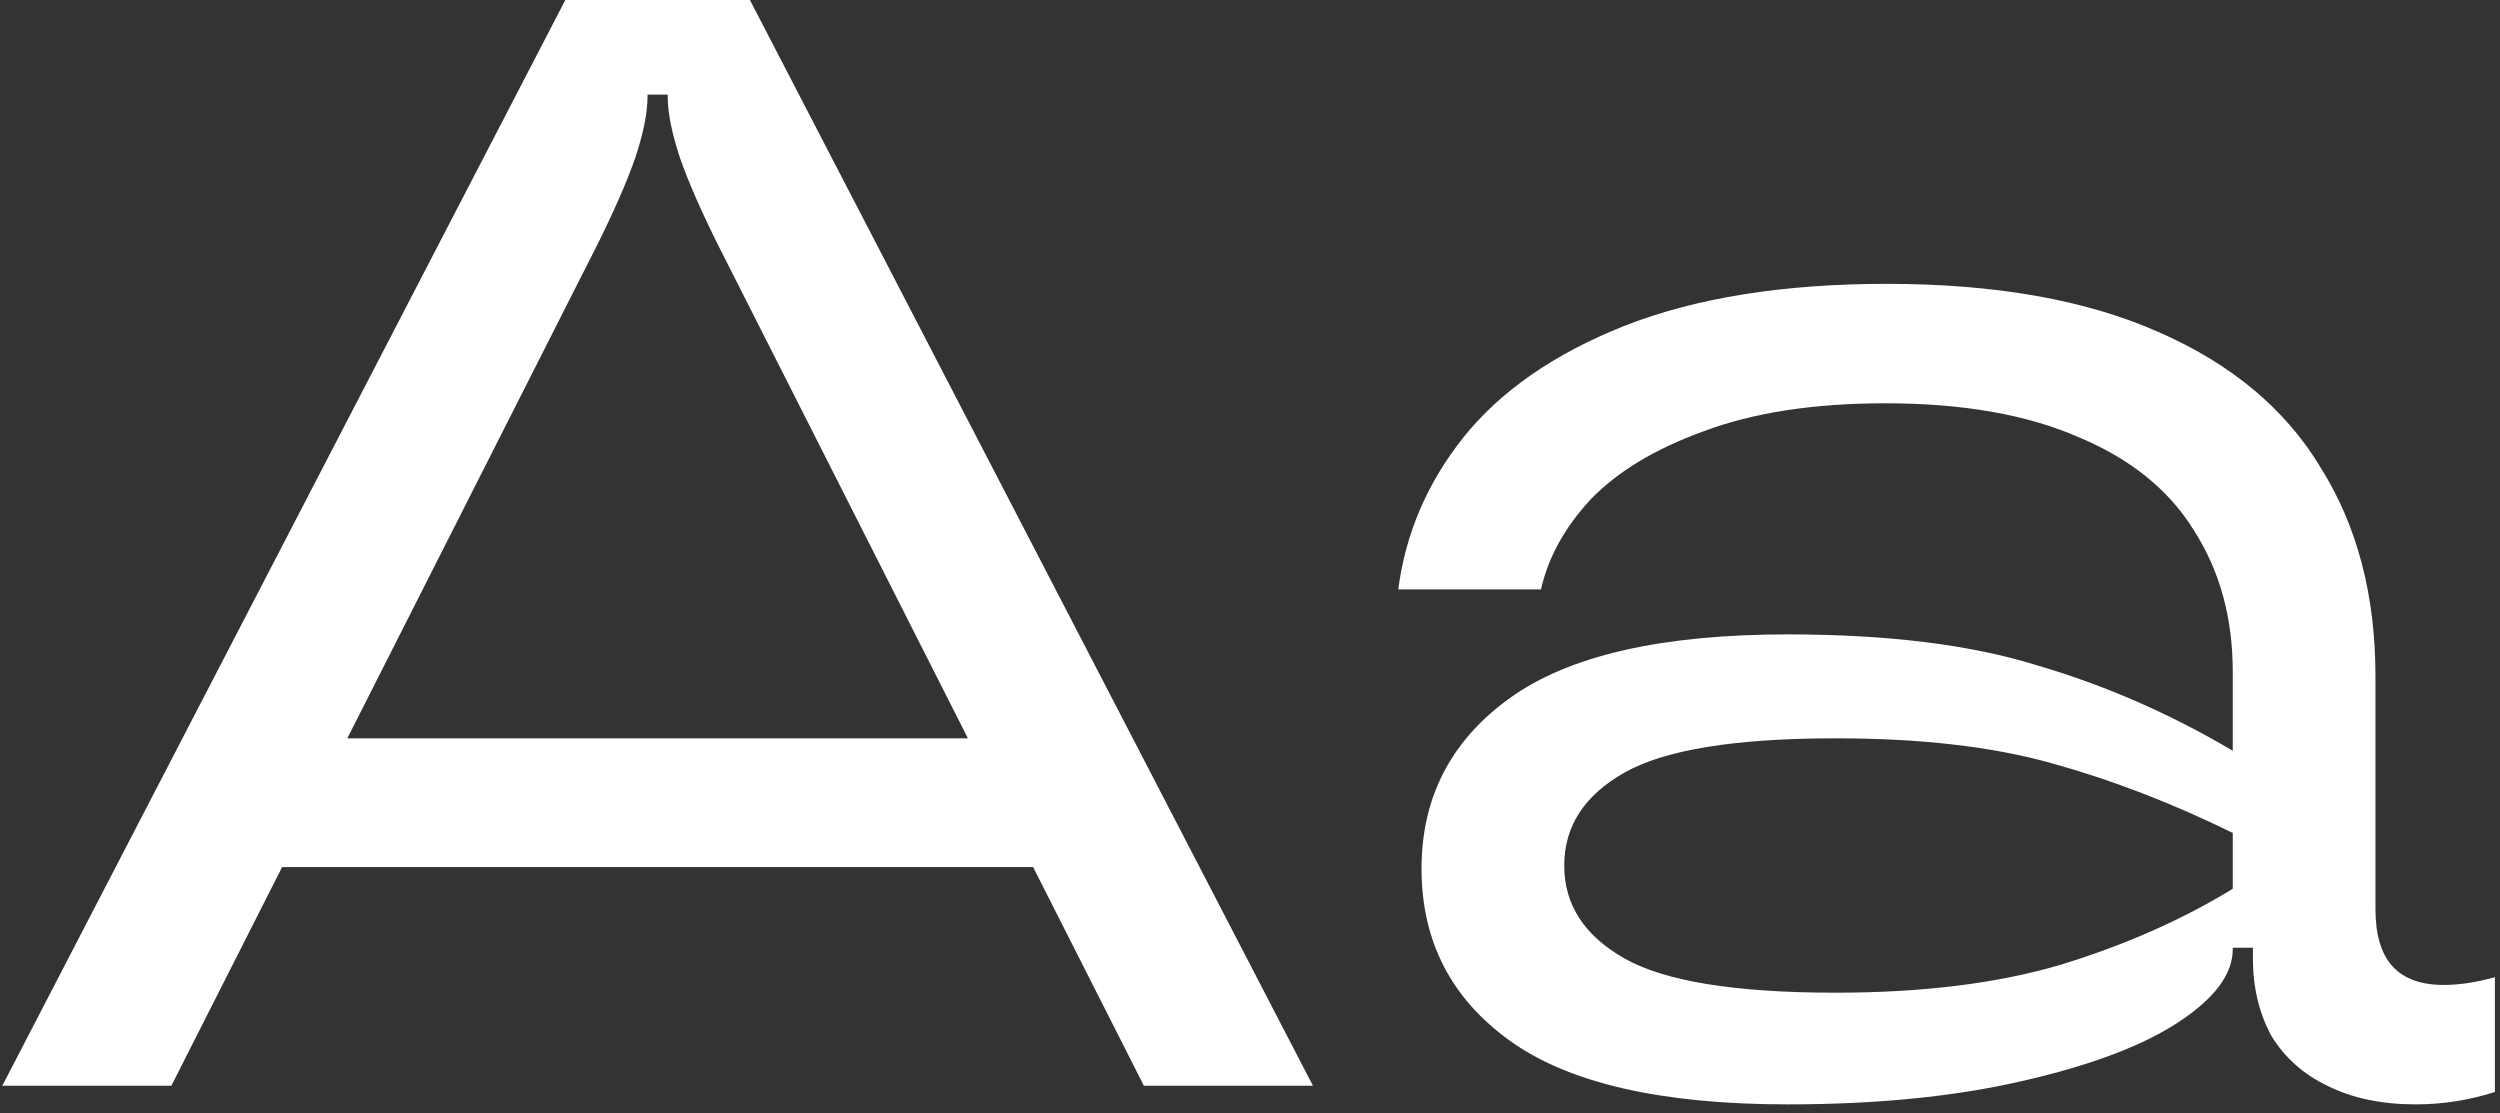 <svg width="274" height="122" viewBox="0 0 274 122" fill="none" xmlns="http://www.w3.org/2000/svg">
<rect x="0" y="0" width="274" height="122" fill="#333333" stroke="none"/>
<path d="M0.25 119L61.96 -8.10623e-06H82.19L143.9 119H125.37L78.79 27.03C76.863 23.177 75.447 19.947 74.54 17.34C73.633 14.62 73.18 12.353 73.18 10.54V10.37H70.97V10.54C70.97 12.353 70.517 14.62 69.61 17.34C68.703 19.947 67.287 23.177 65.36 27.03L18.78 119H0.25ZM22.35 95.03L30.34 80.92H113.81L121.12 95.03H22.35ZM195.92 121.04C182.093 121.04 171.95 118.717 165.49 114.07C159.03 109.423 155.8 103.133 155.8 95.2C155.8 87.38 159.03 81.147 165.49 76.5C171.95 71.853 182.093 69.53 195.92 69.53C206.913 69.53 216.037 70.663 223.29 72.93C230.657 75.083 237.797 78.2 244.71 82.28V73.61C244.71 67.717 243.293 62.56 240.46 58.14C237.74 53.72 233.547 50.32 227.88 47.94C222.213 45.447 215.13 44.2 206.63 44.2C198.81 44.2 192.18 45.22 186.74 47.26C181.413 49.187 177.277 51.68 174.33 54.74C171.497 57.8 169.683 61.087 168.89 64.6H153.25C154.043 58.48 156.423 52.927 160.39 47.94C164.47 42.84 170.363 38.76 178.07 35.7C185.89 32.64 195.467 31.11 206.8 31.11C218.7 31.11 228.617 32.867 236.55 36.38C244.597 39.893 250.547 44.88 254.4 51.34C258.367 57.687 260.35 65.28 260.35 74.12V99.62C260.35 102.453 260.973 104.55 262.22 105.91C263.467 107.27 265.337 107.95 267.83 107.95C269.53 107.95 271.4 107.667 273.44 107.1V119.68C270.607 120.587 267.717 121.04 264.77 121.04C261.03 121.04 257.8 120.36 255.08 119C252.473 117.753 250.433 115.94 248.96 113.56C247.6 111.067 246.92 108.233 246.92 105.06V103.87H244.71V104.04C244.71 106.76 242.727 109.423 238.76 112.03C234.793 114.637 229.07 116.79 221.59 118.49C214.223 120.19 205.667 121.04 195.92 121.04ZM201.19 108.8C210.71 108.8 218.927 107.78 225.84 105.74C232.867 103.587 239.157 100.81 244.71 97.41V91.29C238.023 88.003 231.393 85.453 224.82 83.64C218.36 81.827 210.483 80.92 201.19 80.92C190.197 80.92 182.49 82.167 178.07 84.66C173.65 87.153 171.44 90.553 171.44 94.86C171.44 99.167 173.65 102.567 178.07 105.06C182.49 107.553 190.197 108.8 201.19 108.8Z" fill="white"/>
</svg>
